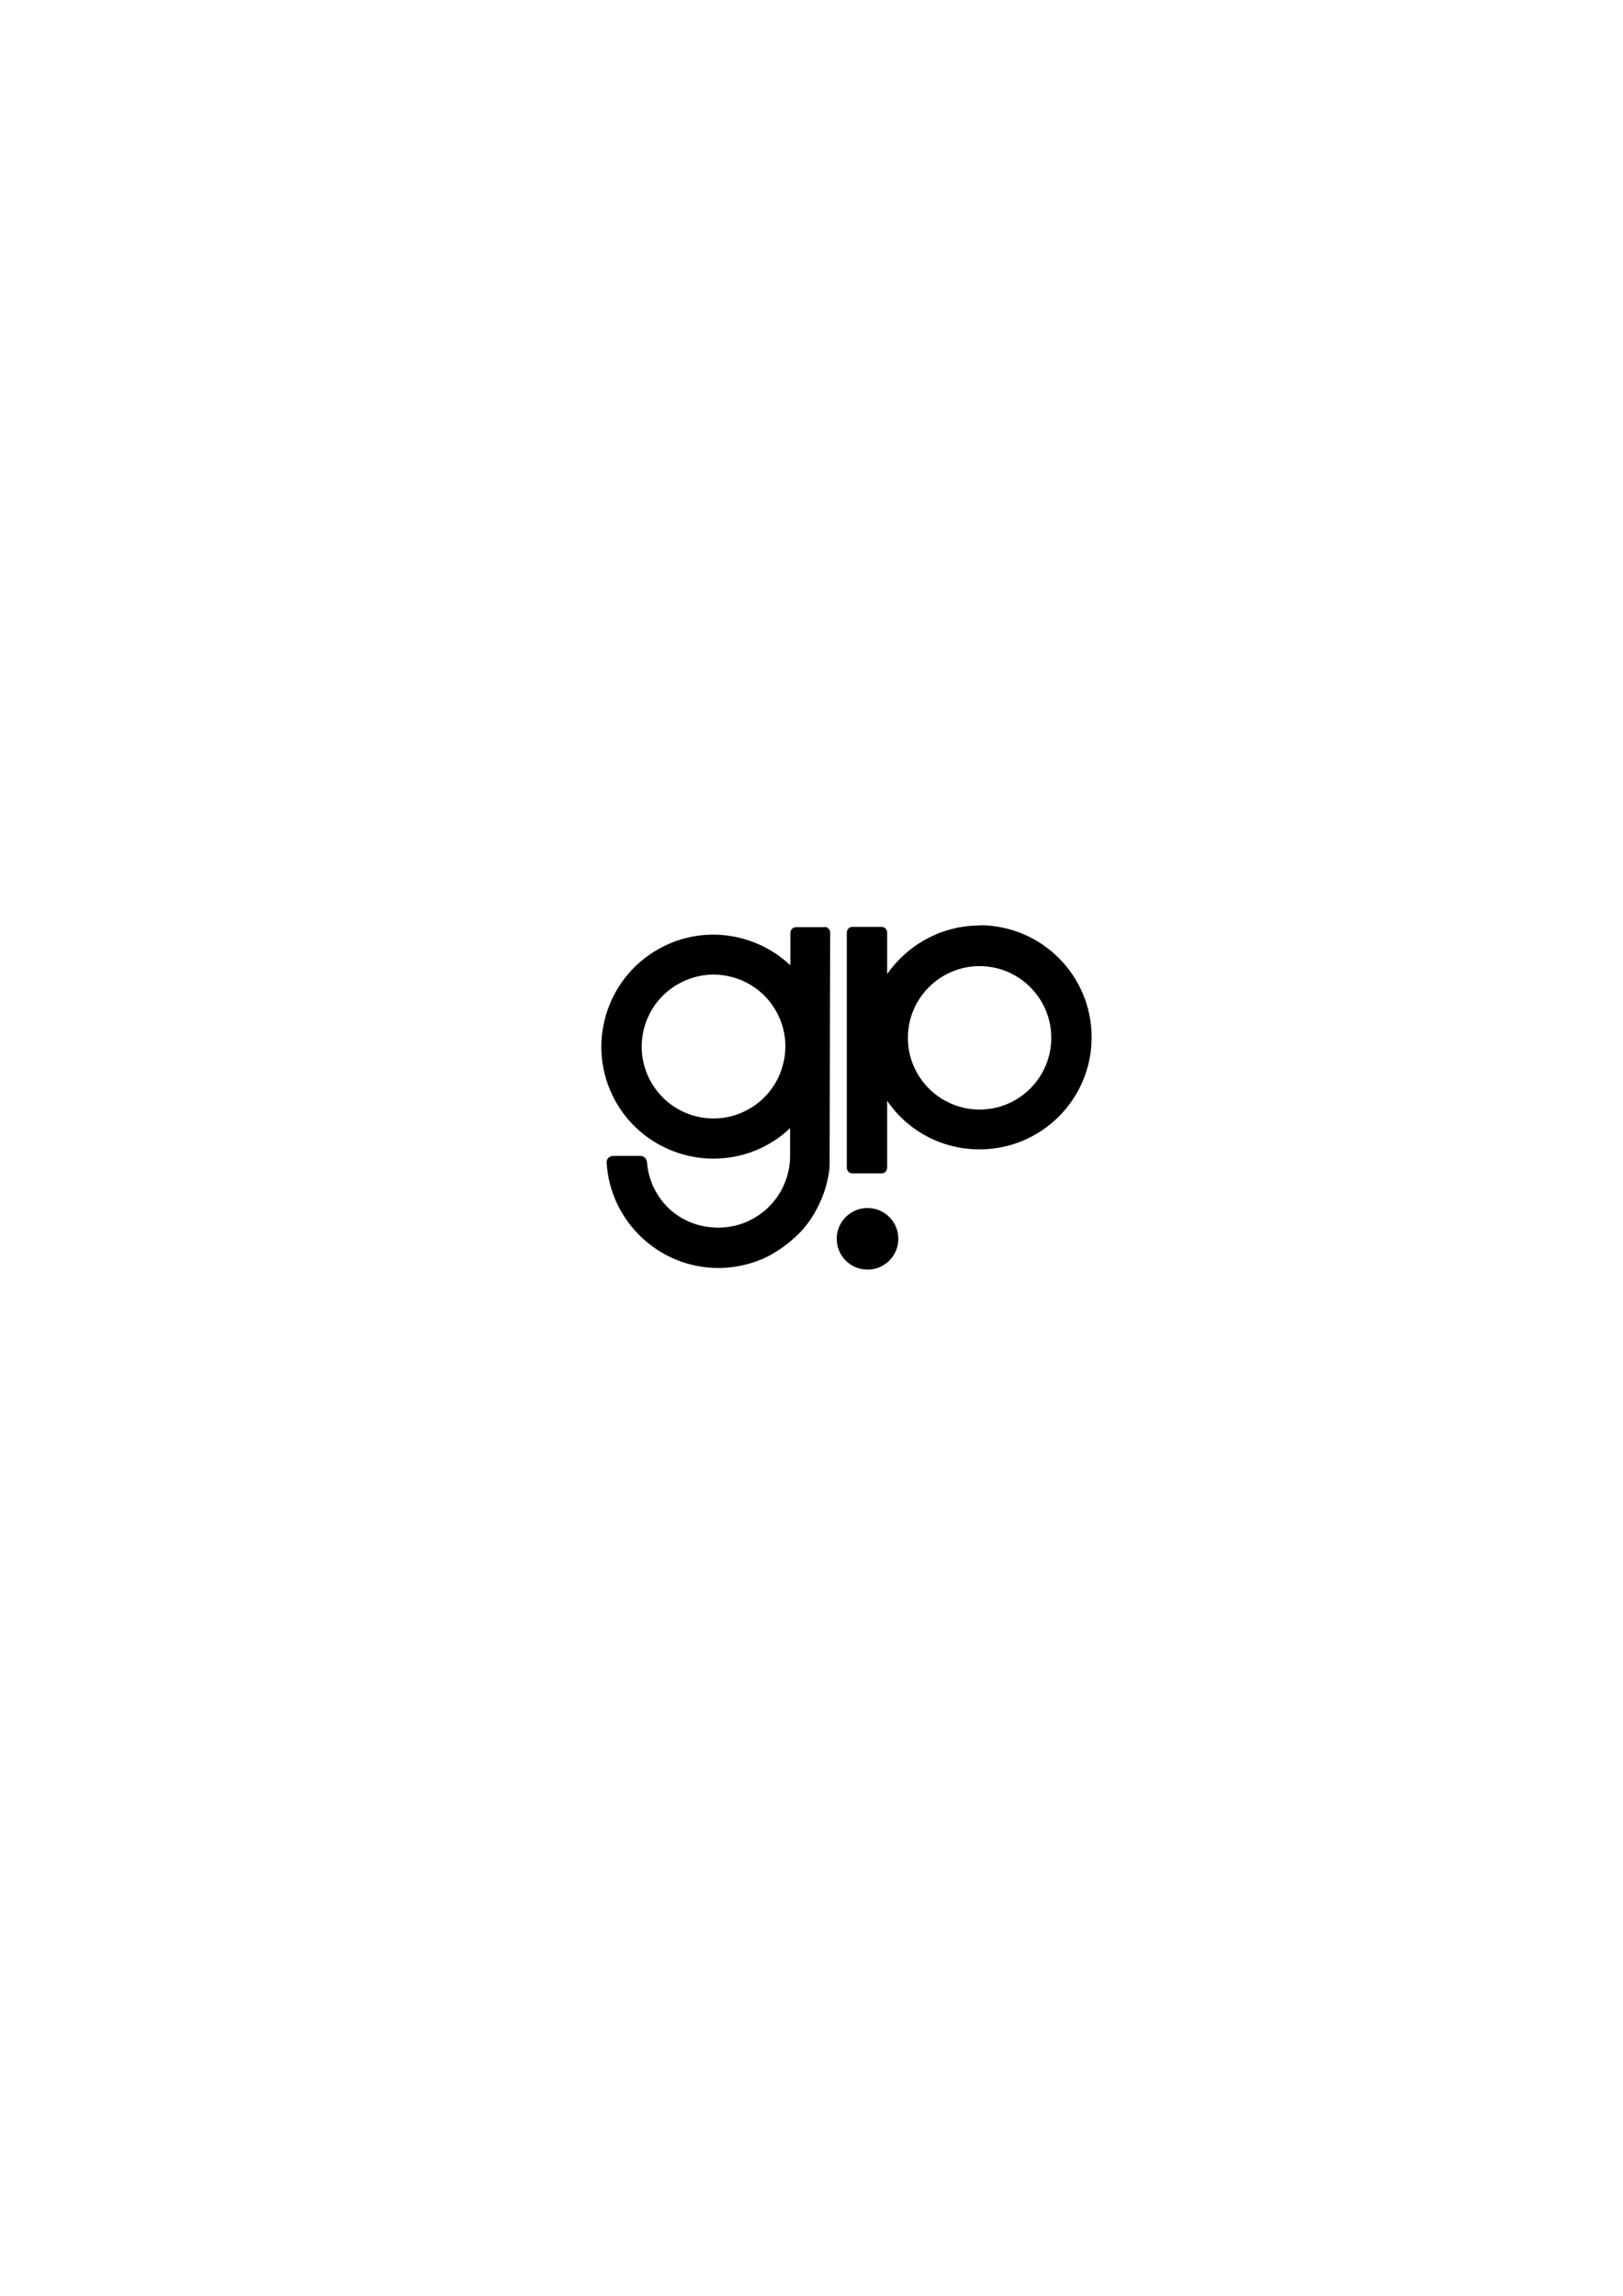 <?xml version="1.0" encoding="UTF-8"?>
<svg id="Calque_1" xmlns="http://www.w3.org/2000/svg" version="1.1" viewBox="0 0 595.3 841.9">
  <!-- Generator: Adobe Illustrator 29.1.0, SVG Export Plug-In . SVG Version: 2.1.0 Build 142)  -->
  <circle cx="318.2" cy="454.3" r="11.3"/>
  <path d="M302.7,340h-10.7c-1.1,0-2.1.9-2.1,2.1v11.9c-12.1-11.4-30.4-14.8-46.2-7.1-20.4,9.9-28.9,34.6-19,54.9,7.1,14.6,21.8,23.1,37,23.1,6,0,12.1-1.3,17.9-4.1,3.8-1.9,7.2-4.2,10.2-7.1v10.5c-.2,14.4-11.9,26-26.3,26s-25.1-10.6-26.2-24c-.1-1.3-1.1-2.3-2.4-2.3h-10c-1.4,0-2.5,1.1-2.4,2.5,1.3,21.5,19.2,38.6,41,38.6,3.7,0,7.3-.5,10.9-1.5,3.4-.9,6.8-2.3,9.8-4.2,3-1.8,5.8-4,8.3-6.4s4.7-5.3,6.4-8.3,3.2-6.4,4.1-9.8c.7-2.6,1.3-5.3,1.3-8l.2-84.8c0-1.1-.9-2.1-2.1-2.1ZM286.6,392.4c-2.3,6.6-7,12-13.4,15.1-13.1,6.4-28.8.9-35.2-12.2-6.3-13.1-.9-28.8,12.2-35.2,3.7-1.8,7.6-2.7,11.5-2.7,9.8,0,19.2,5.5,23.7,14.8h0c3.1,6.3,3.5,13.5,1.2,20.1Z"/>
  <path d="M359.3,339.4c-14,0-26.4,7.1-33.9,17.8v-15.2c0-1.2-.9-2.1-2.1-2.1h-10.6c-1.2,0-2.1.9-2.1,2.1v86.2c0,1.2.9,2.1,2.1,2.1h10.6c1.2,0,2.1-.9,2.1-2.1v-24.5c7.4,10.8,19.8,17.8,33.9,17.8,22.7,0,41.1-18.4,41.1-41.1s-18.4-41.1-41.1-41.1ZM359.3,406.9c-14.5,0-26.3-11.8-26.3-26.3s11.8-26.3,26.3-26.3,26.3,11.8,26.3,26.3-11.8,26.3-26.3,26.3Z"/>
</svg>